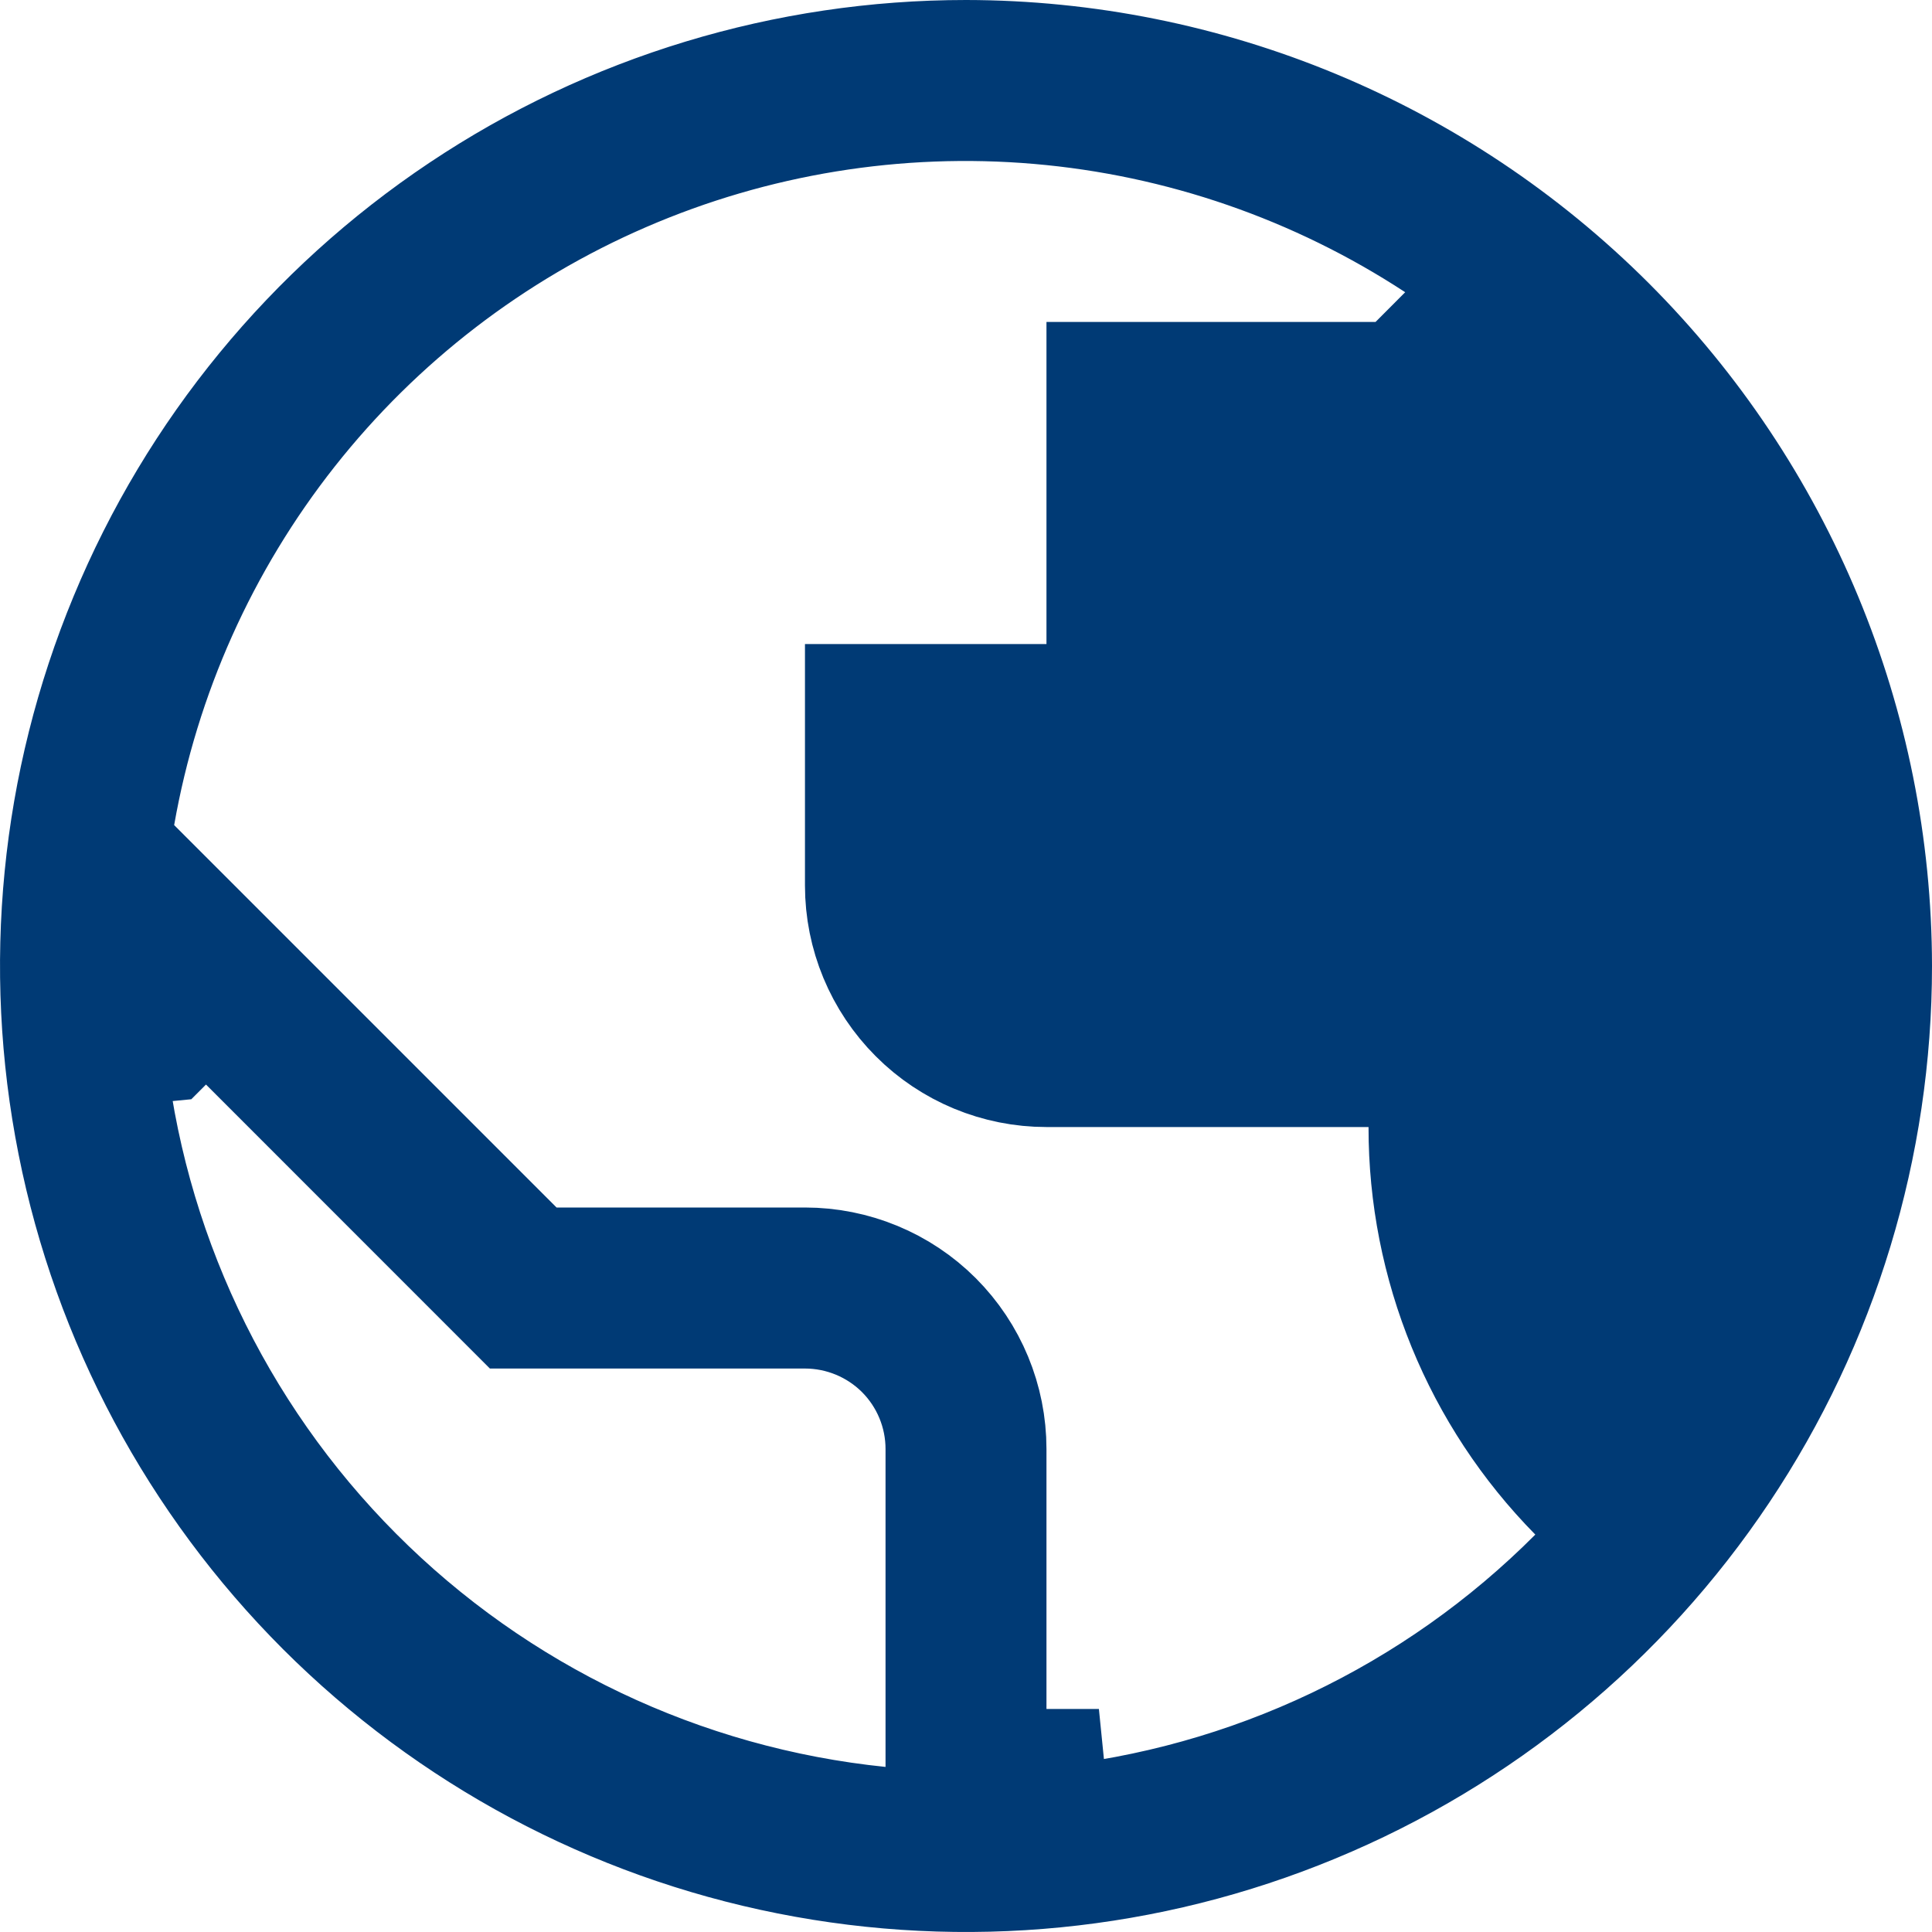 <svg width="20" height="20" viewBox="0 0 20 20" fill="none" xmlns="http://www.w3.org/2000/svg">
<path d="M17.034 15.547L16.515 14.969C15.699 14.06 15.243 12.885 15.233 11.663L15.233 11.658H15.233V10.6H10.833C10.453 10.6 10.089 10.449 9.82 10.18C9.551 9.911 9.4 9.547 9.4 9.167V8.333V7.733H10H11.9V5V4.4H12.5H14.68L15.428 3.652L15.849 3.231L16.273 3.648C17.116 4.477 17.785 5.466 18.242 6.557C18.699 7.647 18.934 8.818 18.933 10L17.034 15.547ZM17.034 15.547L17.462 14.899C18.422 13.446 18.934 11.742 18.933 10L17.034 15.547ZM1.708 10.803L1.11 10.861C1.312 12.916 2.218 14.838 3.676 16.301C5.133 17.764 7.051 18.678 9.106 18.888L9.767 18.955V18.291V15C9.767 14.62 9.616 14.255 9.347 13.986C9.078 13.718 8.713 13.567 8.333 13.567H5.32L2.132 10.378L1.708 10.803ZM5.337 12.924L5.513 13.1H5.762H8.333C8.837 13.1 9.321 13.3 9.677 13.656C10.033 14.013 10.233 14.496 10.233 15V18.291H10.833L10.893 18.888C12.946 18.682 14.863 17.771 16.319 16.309L16.738 15.888L16.321 15.465C15.323 14.453 14.765 13.088 14.767 11.667L14.767 11.067H14.167H10.833C10.329 11.067 9.846 10.867 9.49 10.51C9.134 10.154 8.933 9.671 8.933 9.167V7.267H10.833H11.433V6.667V3.933H14.238H14.487L14.663 3.758L14.971 3.449L15.493 2.927L14.875 2.523C13.641 1.715 12.225 1.225 10.754 1.099C9.284 0.973 7.805 1.214 6.451 1.8C5.096 2.386 3.909 3.299 2.994 4.458C2.08 5.616 1.467 6.983 1.212 8.437L1.157 8.744L1.378 8.965L5.337 12.924ZM4.778 2.184C6.323 1.151 8.141 0.6 10 0.6C12.492 0.603 14.881 1.594 16.644 3.356C18.406 5.119 19.397 7.508 19.4 10C19.4 11.859 18.849 13.677 17.816 15.222C16.783 16.768 15.315 17.973 13.597 18.684C11.88 19.396 9.99 19.582 8.166 19.219C6.343 18.857 4.668 17.961 3.353 16.647C2.039 15.332 1.143 13.657 0.781 11.834C0.418 10.01 0.604 8.12 1.316 6.403C2.027 4.685 3.232 3.217 4.778 2.184Z" fill="#003A75" stroke="#003A75" stroke-width="1.2"/>
</svg>
